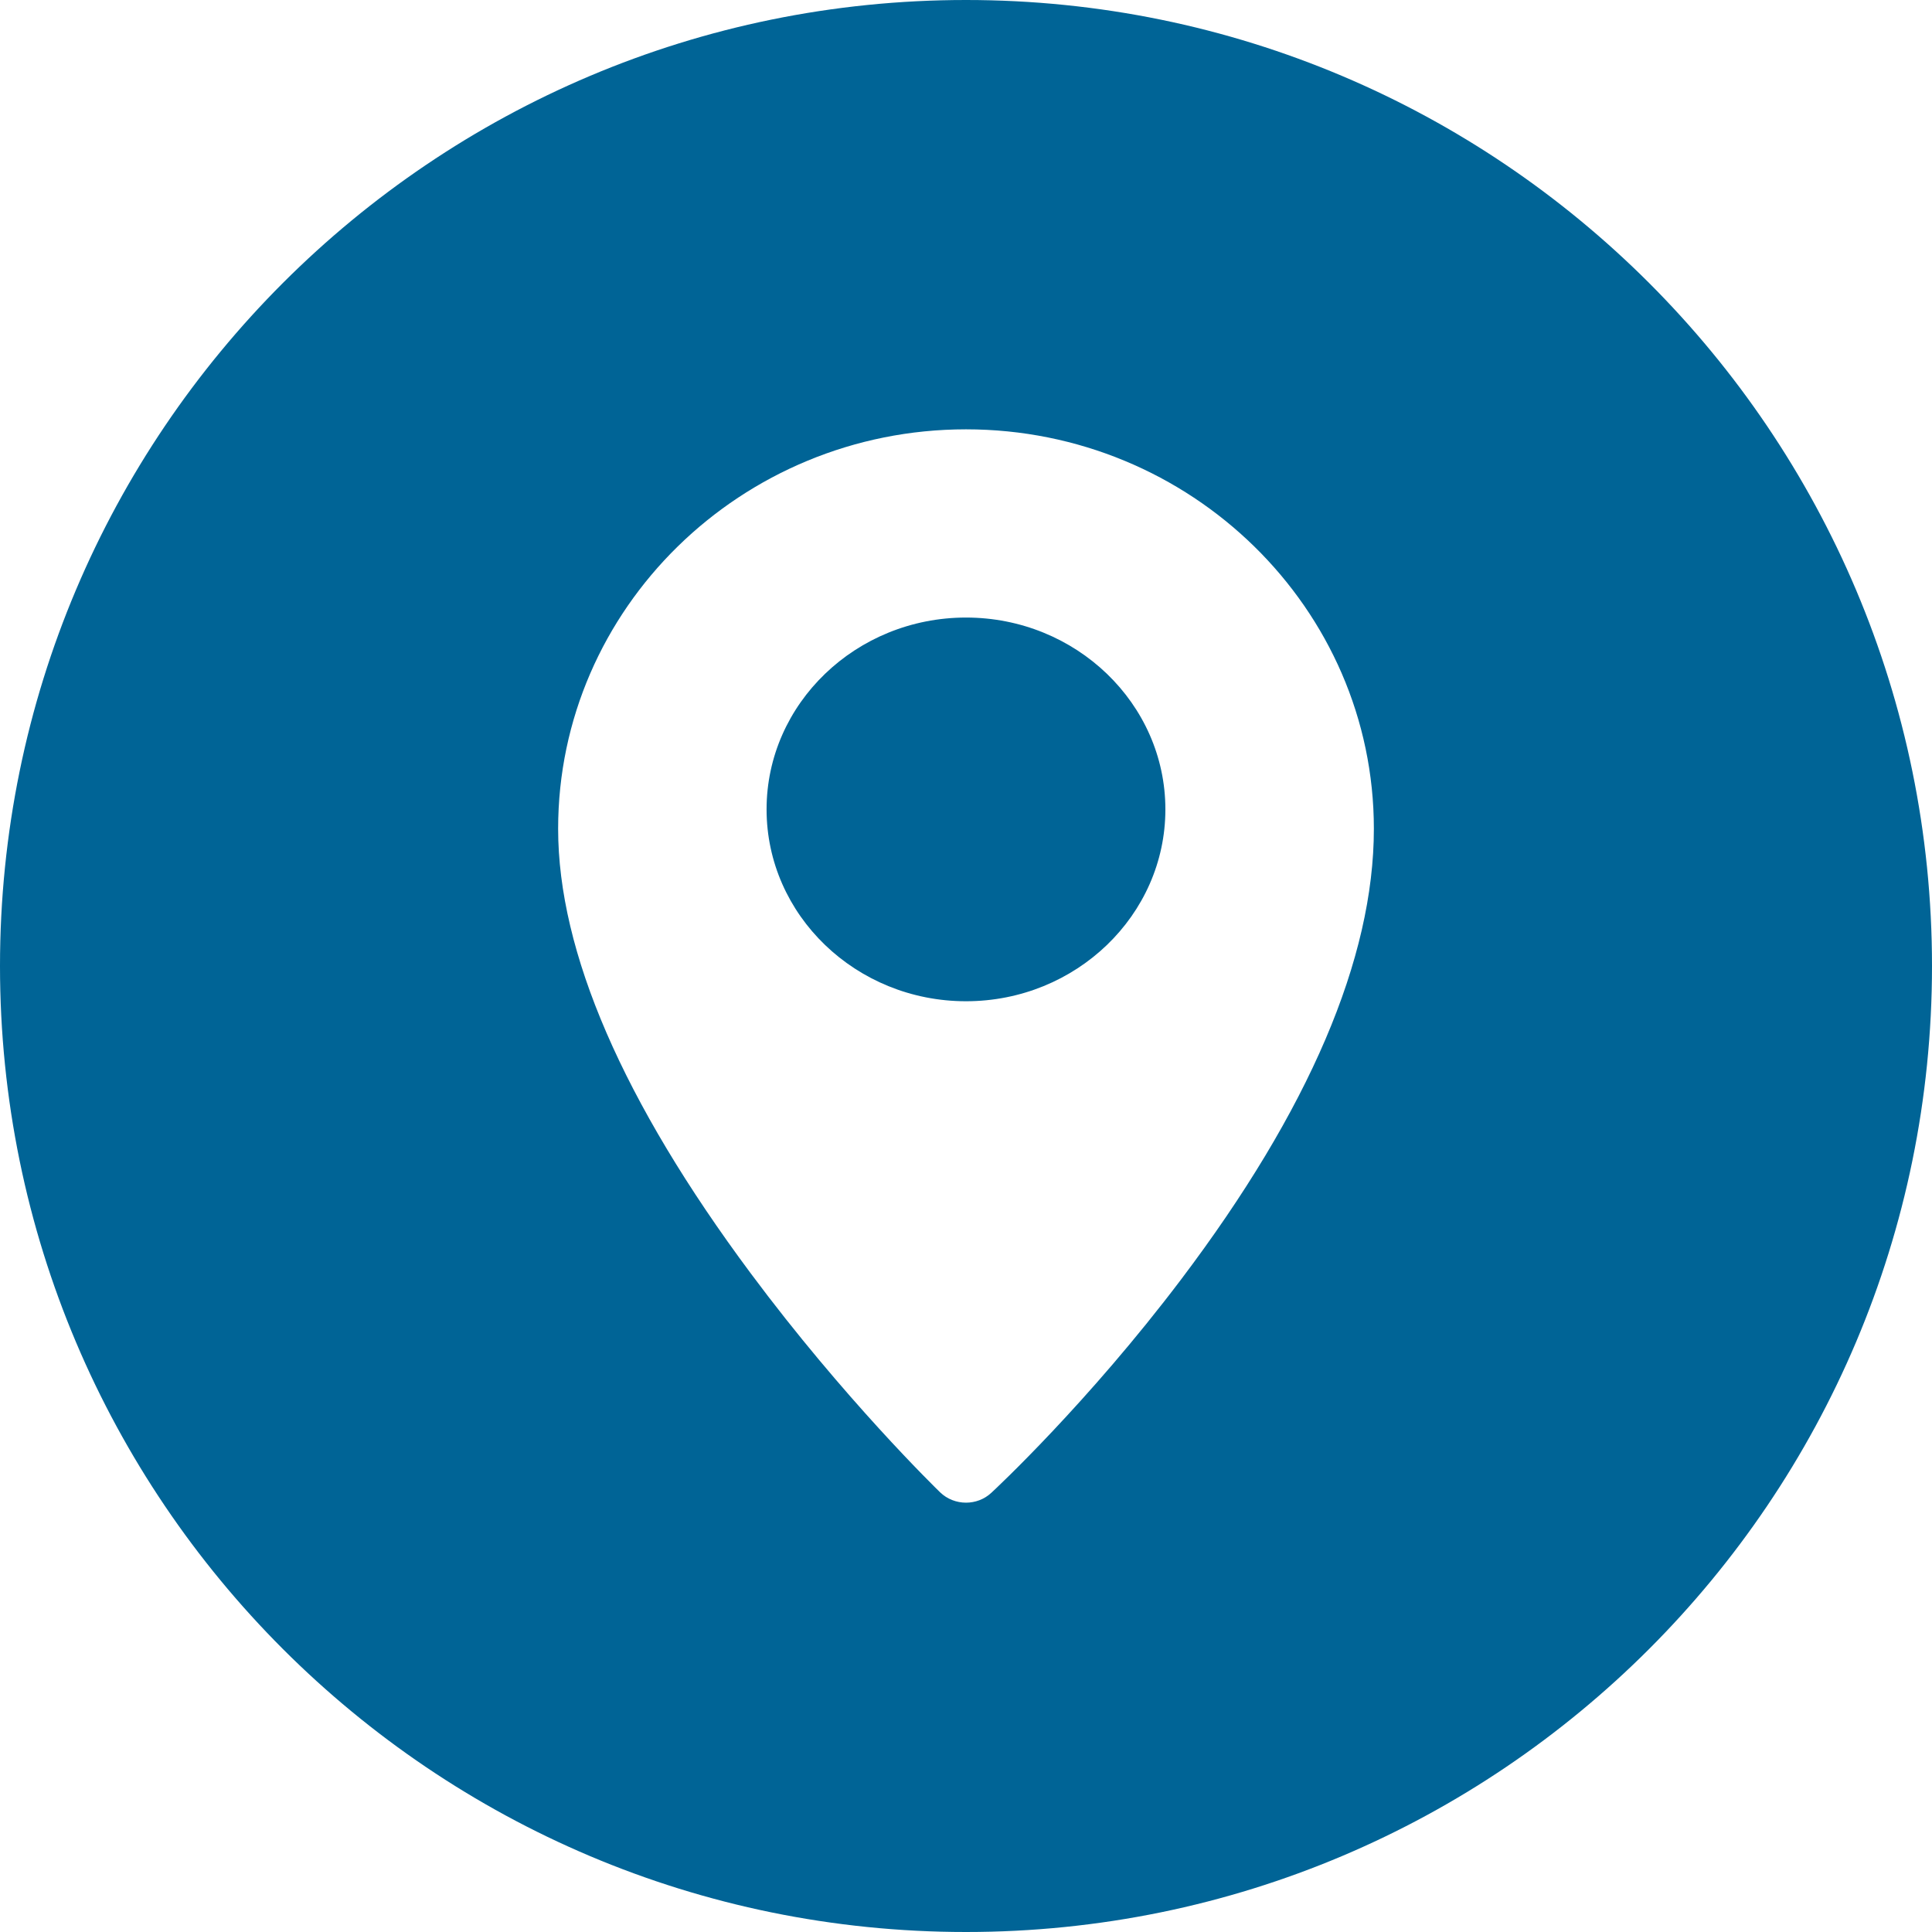 <svg width="45" height="45" viewBox="0 0 45 45" fill="none" xmlns="http://www.w3.org/2000/svg">
<path fill-rule="evenodd" clip-rule="evenodd" d="M22.5 45C34.926 45 45 34.926 45 22.5C45 10.074 34.926 0 22.5 0C10.074 0 0 10.074 0 22.5C0 34.926 10.074 45 22.5 45ZM13 19.304C13 14.174 17.262 10 22.5 10C27.738 10 32 14.174 32 19.304C32 22.327 30.49 25.857 27.512 29.798C25.331 32.684 23.18 34.688 23.089 34.771C22.925 34.924 22.712 35 22.5 35C22.282 35 22.063 34.919 21.897 34.759C21.807 34.671 19.661 32.584 17.484 29.656C14.509 25.657 13 22.174 13 19.304ZM17.855 18.852C17.855 21.316 19.939 23.321 22.5 23.321C25.061 23.321 27.144 21.316 27.144 18.852C27.144 16.389 25.061 14.384 22.5 14.384C19.939 14.384 17.855 16.389 17.855 18.852Z" fill="#006496"/>
</svg>
